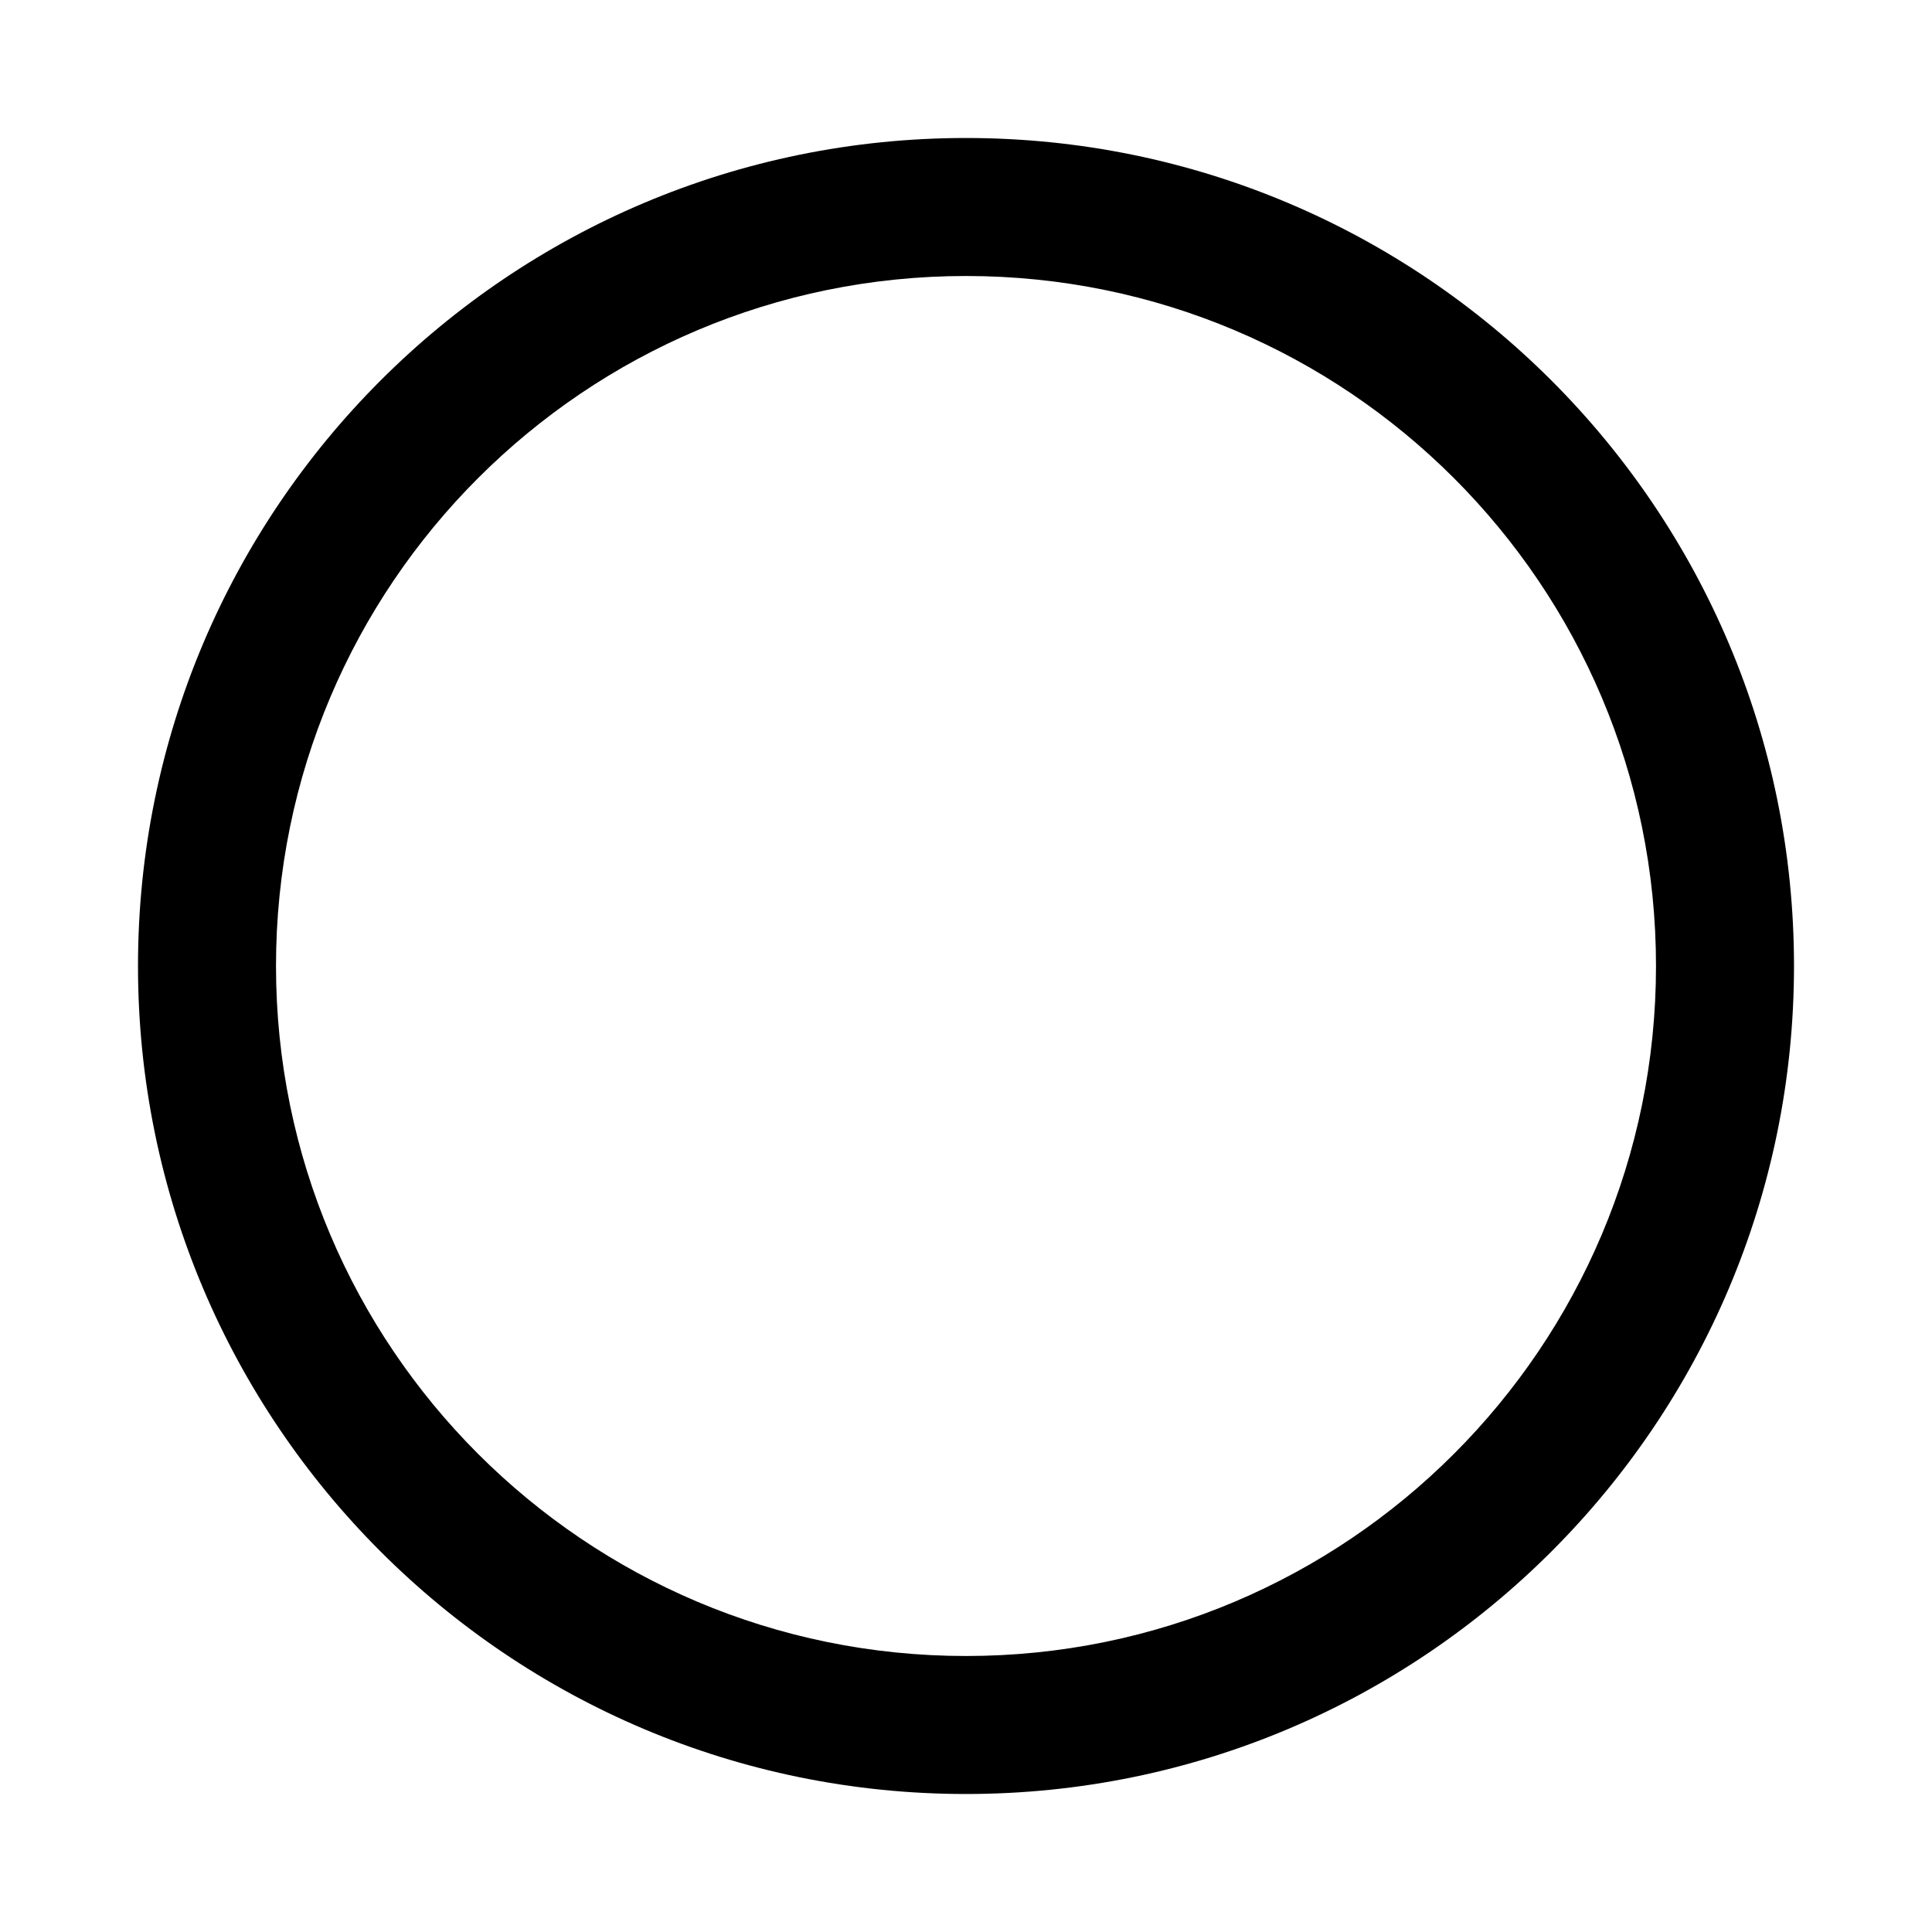 <svg xmlns="http://www.w3.org/2000/svg" width="28" height="28" fill="none" viewBox="0 0 28 28"><path fill="currentColor" d="M14 2c6.627 0 12 5.373 12 12s-5.373 12-12 12S2 20.627 2 14 7.373 2 14 2zm0 2C8.477 4 4 8.477 4 14c0 5.523 4.477 10 10 10 5.523 0 10-4.477 10-10 0-5.523-4.477-10-10-10z"/></svg>
